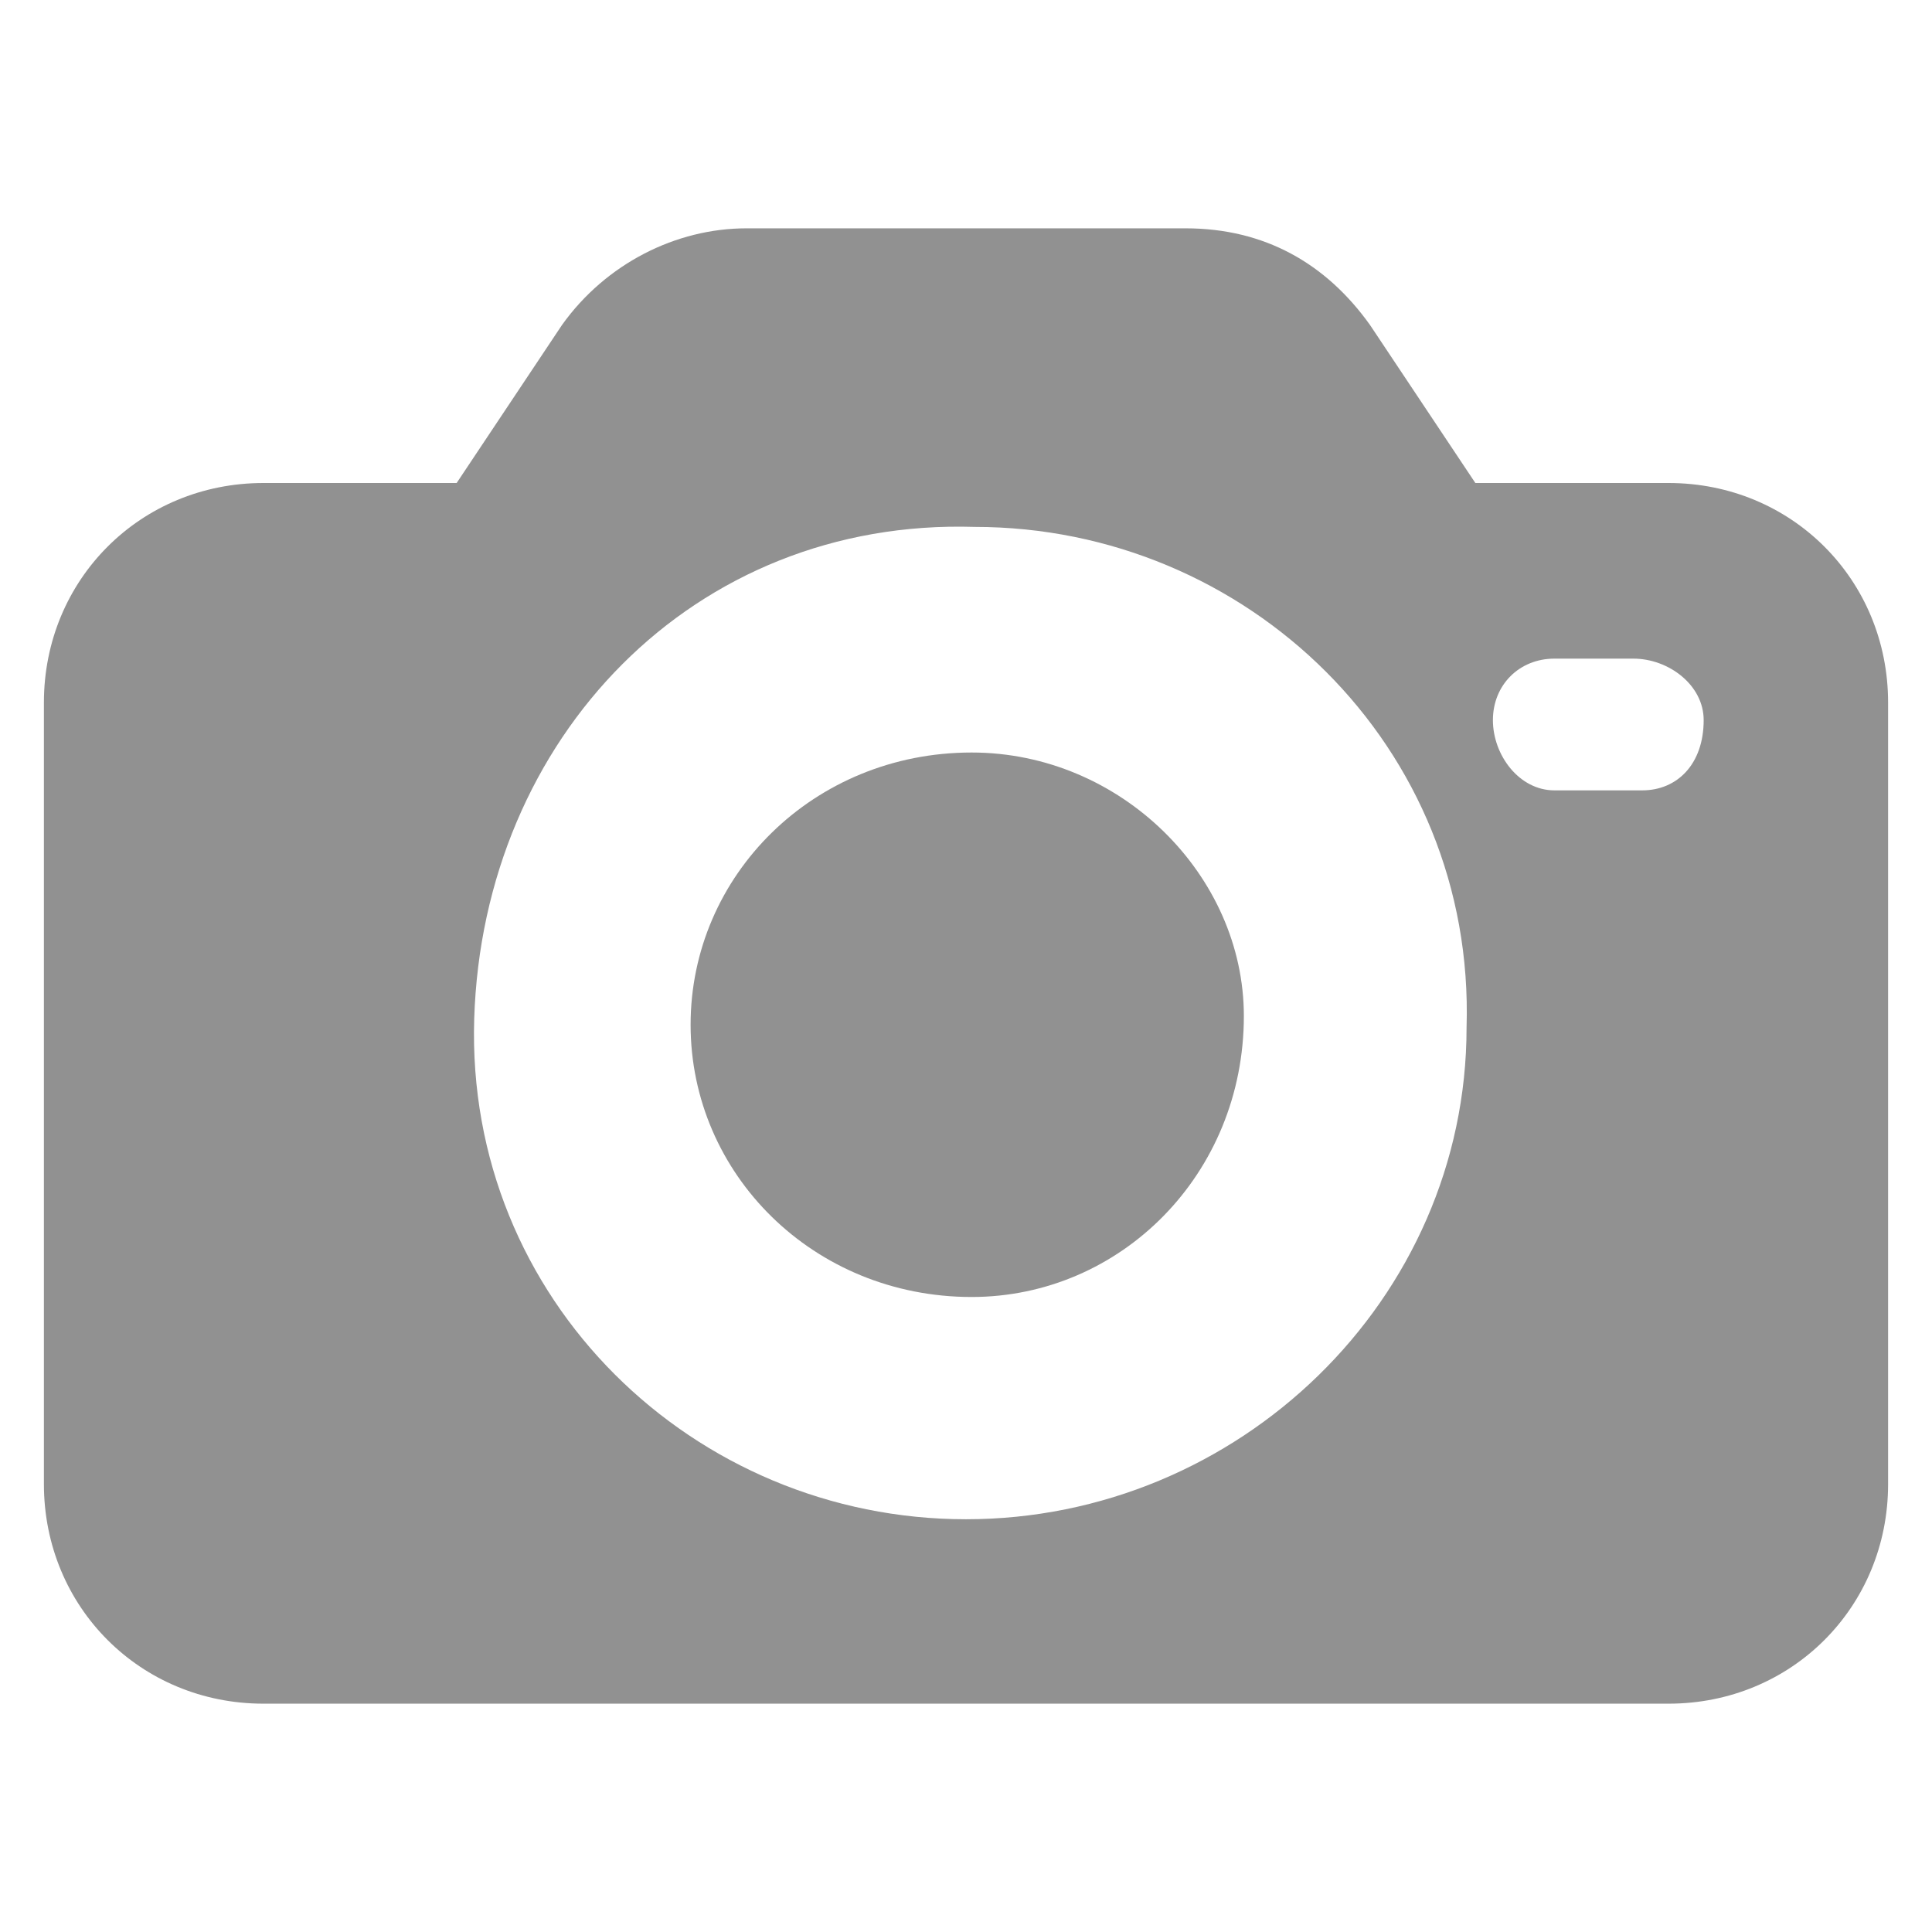 <?xml version="1.0" encoding="utf-8"?>
<!-- Generator: Adobe Illustrator 19.0.0, SVG Export Plug-In . SVG Version: 6.00 Build 0)  -->
<svg version="1.1" id="Layer_1" xmlns="http://www.w3.org/2000/svg" xmlns:xlink="http://www.w3.org/1999/xlink" x="0px" y="0px"
	 viewBox="0.5 -0.4 22 22" style="enable-background:new 0.5 -0.4 22 22;" xml:space="preserve">
<style type="text/css">
	.st0{fill:#919191;}
</style>
<g id="photo-camera" transform="translate(0 -47.104)">
	<g id="Group_1795" transform="translate(0 47.104)">
		<g id="Group_1794" transform="translate(0 0)">
			<path id="Path_866" class="st0" d="M19.5,5.1h-2.2l-1.2-1.8c-0.5-0.7-1.2-1.1-2.1-1.1H9c-0.8,0-1.6,0.4-2.1,1.1L5.7,5.1H3.5
				C2.1,5.1,1,6.2,1,7.6c0,0,0,0,0,0v8.9C1,17.9,2.1,19,3.5,19c0,0,0,0,0,0h16c1.4,0,2.5-1.1,2.5-2.5c0,0,0,0,0,0V7.6
				C22,6.2,20.9,5.1,19.5,5.1C19.5,5.1,19.5,5.1,19.5,5.1z M11.5,16.9c-3.1,0-5.7-2.5-5.6-5.7s2.5-5.7,5.7-5.6
				c3.1,0,5.7,2.5,5.6,5.7C17.2,14.4,14.6,16.9,11.5,16.9L11.5,16.9z M19.2,8.6h-1c-0.4,0-0.7-0.4-0.7-0.8c0-0.4,0.3-0.7,0.7-0.7
				h0.9c0.4,0,0.8,0.3,0.8,0.7c0,0,0,0,0,0C19.9,8.3,19.6,8.6,19.2,8.6C19.2,8.6,19.2,8.6,19.2,8.6L19.2,8.6z"/>
		</g>
	</g>
	<g id="Group_1797" transform="translate(7.364 53.073)">
		<g id="Group_1796">
			<path id="Path_867" class="st0" d="M4.2,2.2C2.4,2.2,1,3.6,1,5.3c0,1.7,1.4,3.1,3.2,3.1c1.7,0,3.1-1.4,3.1-3.2c0,0,0,0,0,0
				C7.3,3.6,5.9,2.2,4.2,2.2z"/>
		</g>
	</g>
</g>
</svg>

